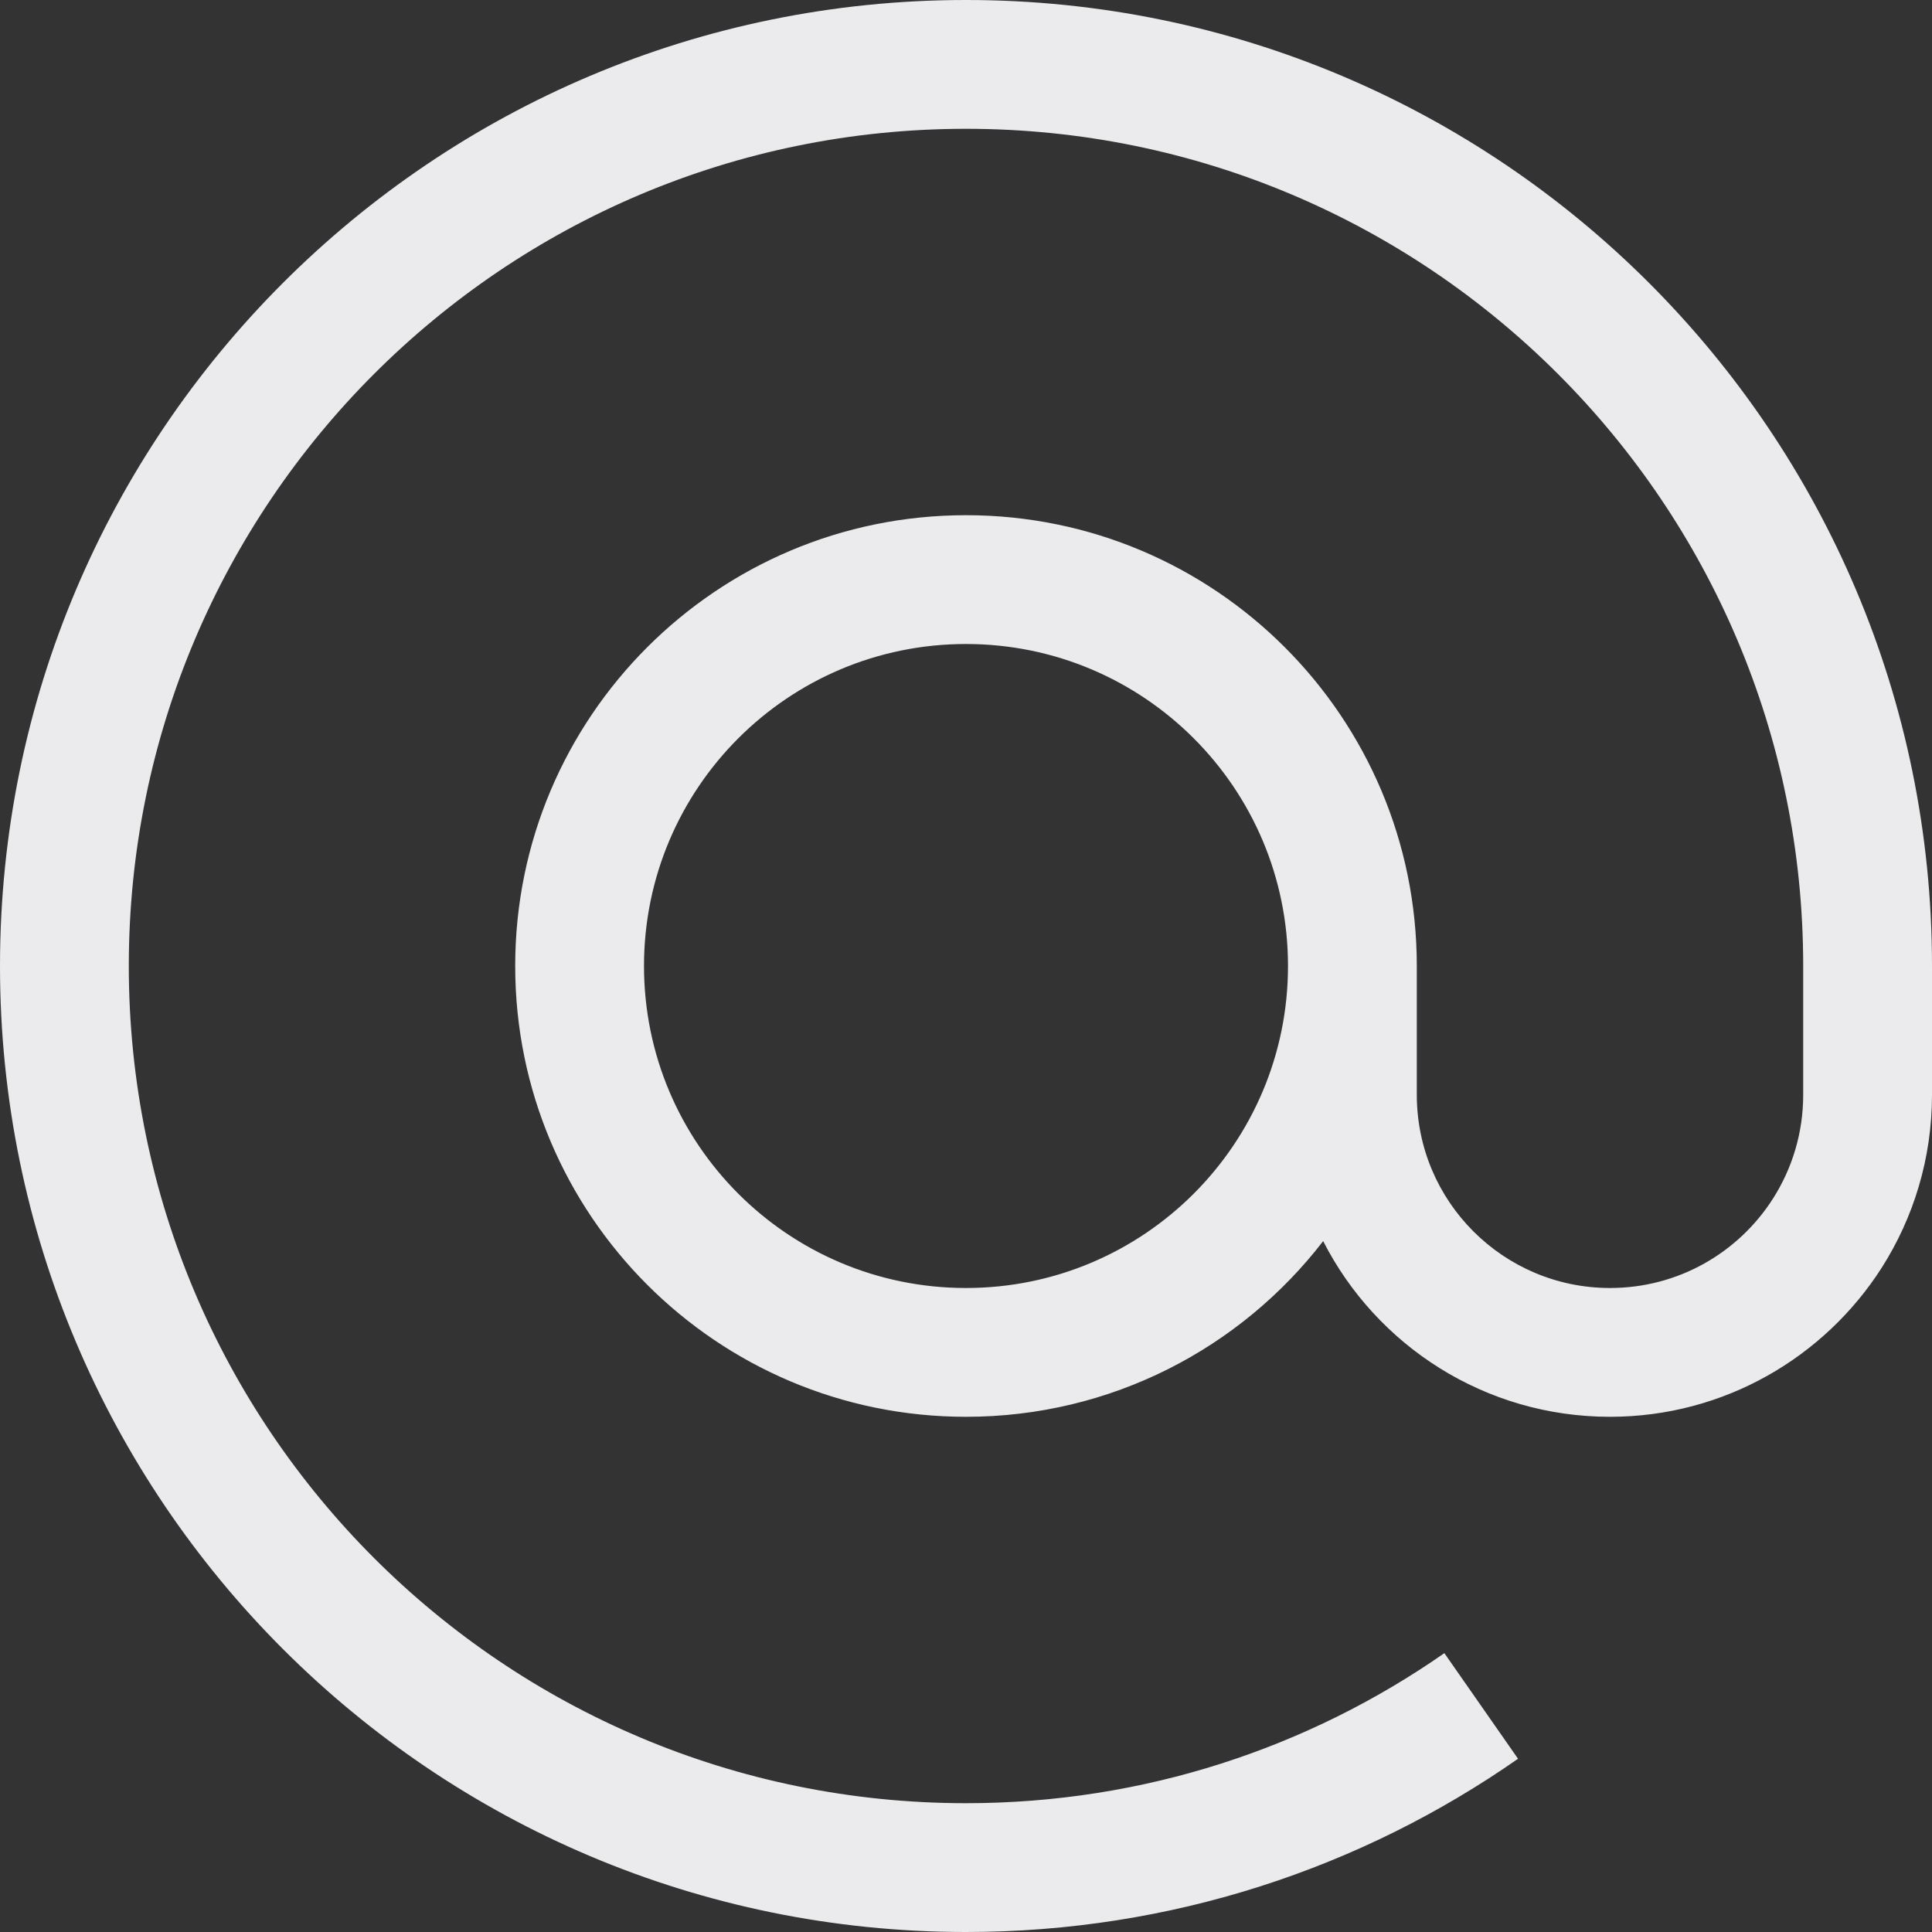 <svg width="15" height="15" viewBox="0 0 15 15" fill="none" xmlns="http://www.w3.org/2000/svg">
<rect x="0" y="0" width="15" height="15" fill="#333333" stroke="none"/>
<path fill-rule="evenodd" clip-rule="evenodd" d="M0 7.5C0 3.358 3.358 0 7.5 0C11.642 0 15 3.358 15 7.5V8.5C15 8.993 14.857 9.454 14.61 9.842C14.166 10.537 13.387 11 12.5 11C11.528 11 10.686 10.446 10.273 9.636C9.633 10.466 8.629 11 7.5 11C5.567 11 4 9.433 4 7.5C4 5.567 5.567 4 7.5 4C9.433 4 11 5.567 11 7.5V8.5C11 9.328 11.672 10 12.5 10C13.032 10 13.499 9.724 13.766 9.305C13.914 9.072 14 8.797 14 8.5V7.5C14 3.91 11.09 1 7.5 1C3.91 1 1 3.91 1 7.5C1 11.09 3.91 14 7.5 14C8.882 14 10.161 13.569 11.214 12.835L11.786 13.655C10.571 14.503 9.093 15 7.5 15C3.358 15 0 11.642 0 7.5ZM10 7.5C10 6.119 8.881 5 7.5 5C6.119 5 5 6.119 5 7.5C5 8.881 6.119 10 7.5 10C8.881 10 10 8.881 10 7.5Z" fill="#EBEBED"/>
</svg>
